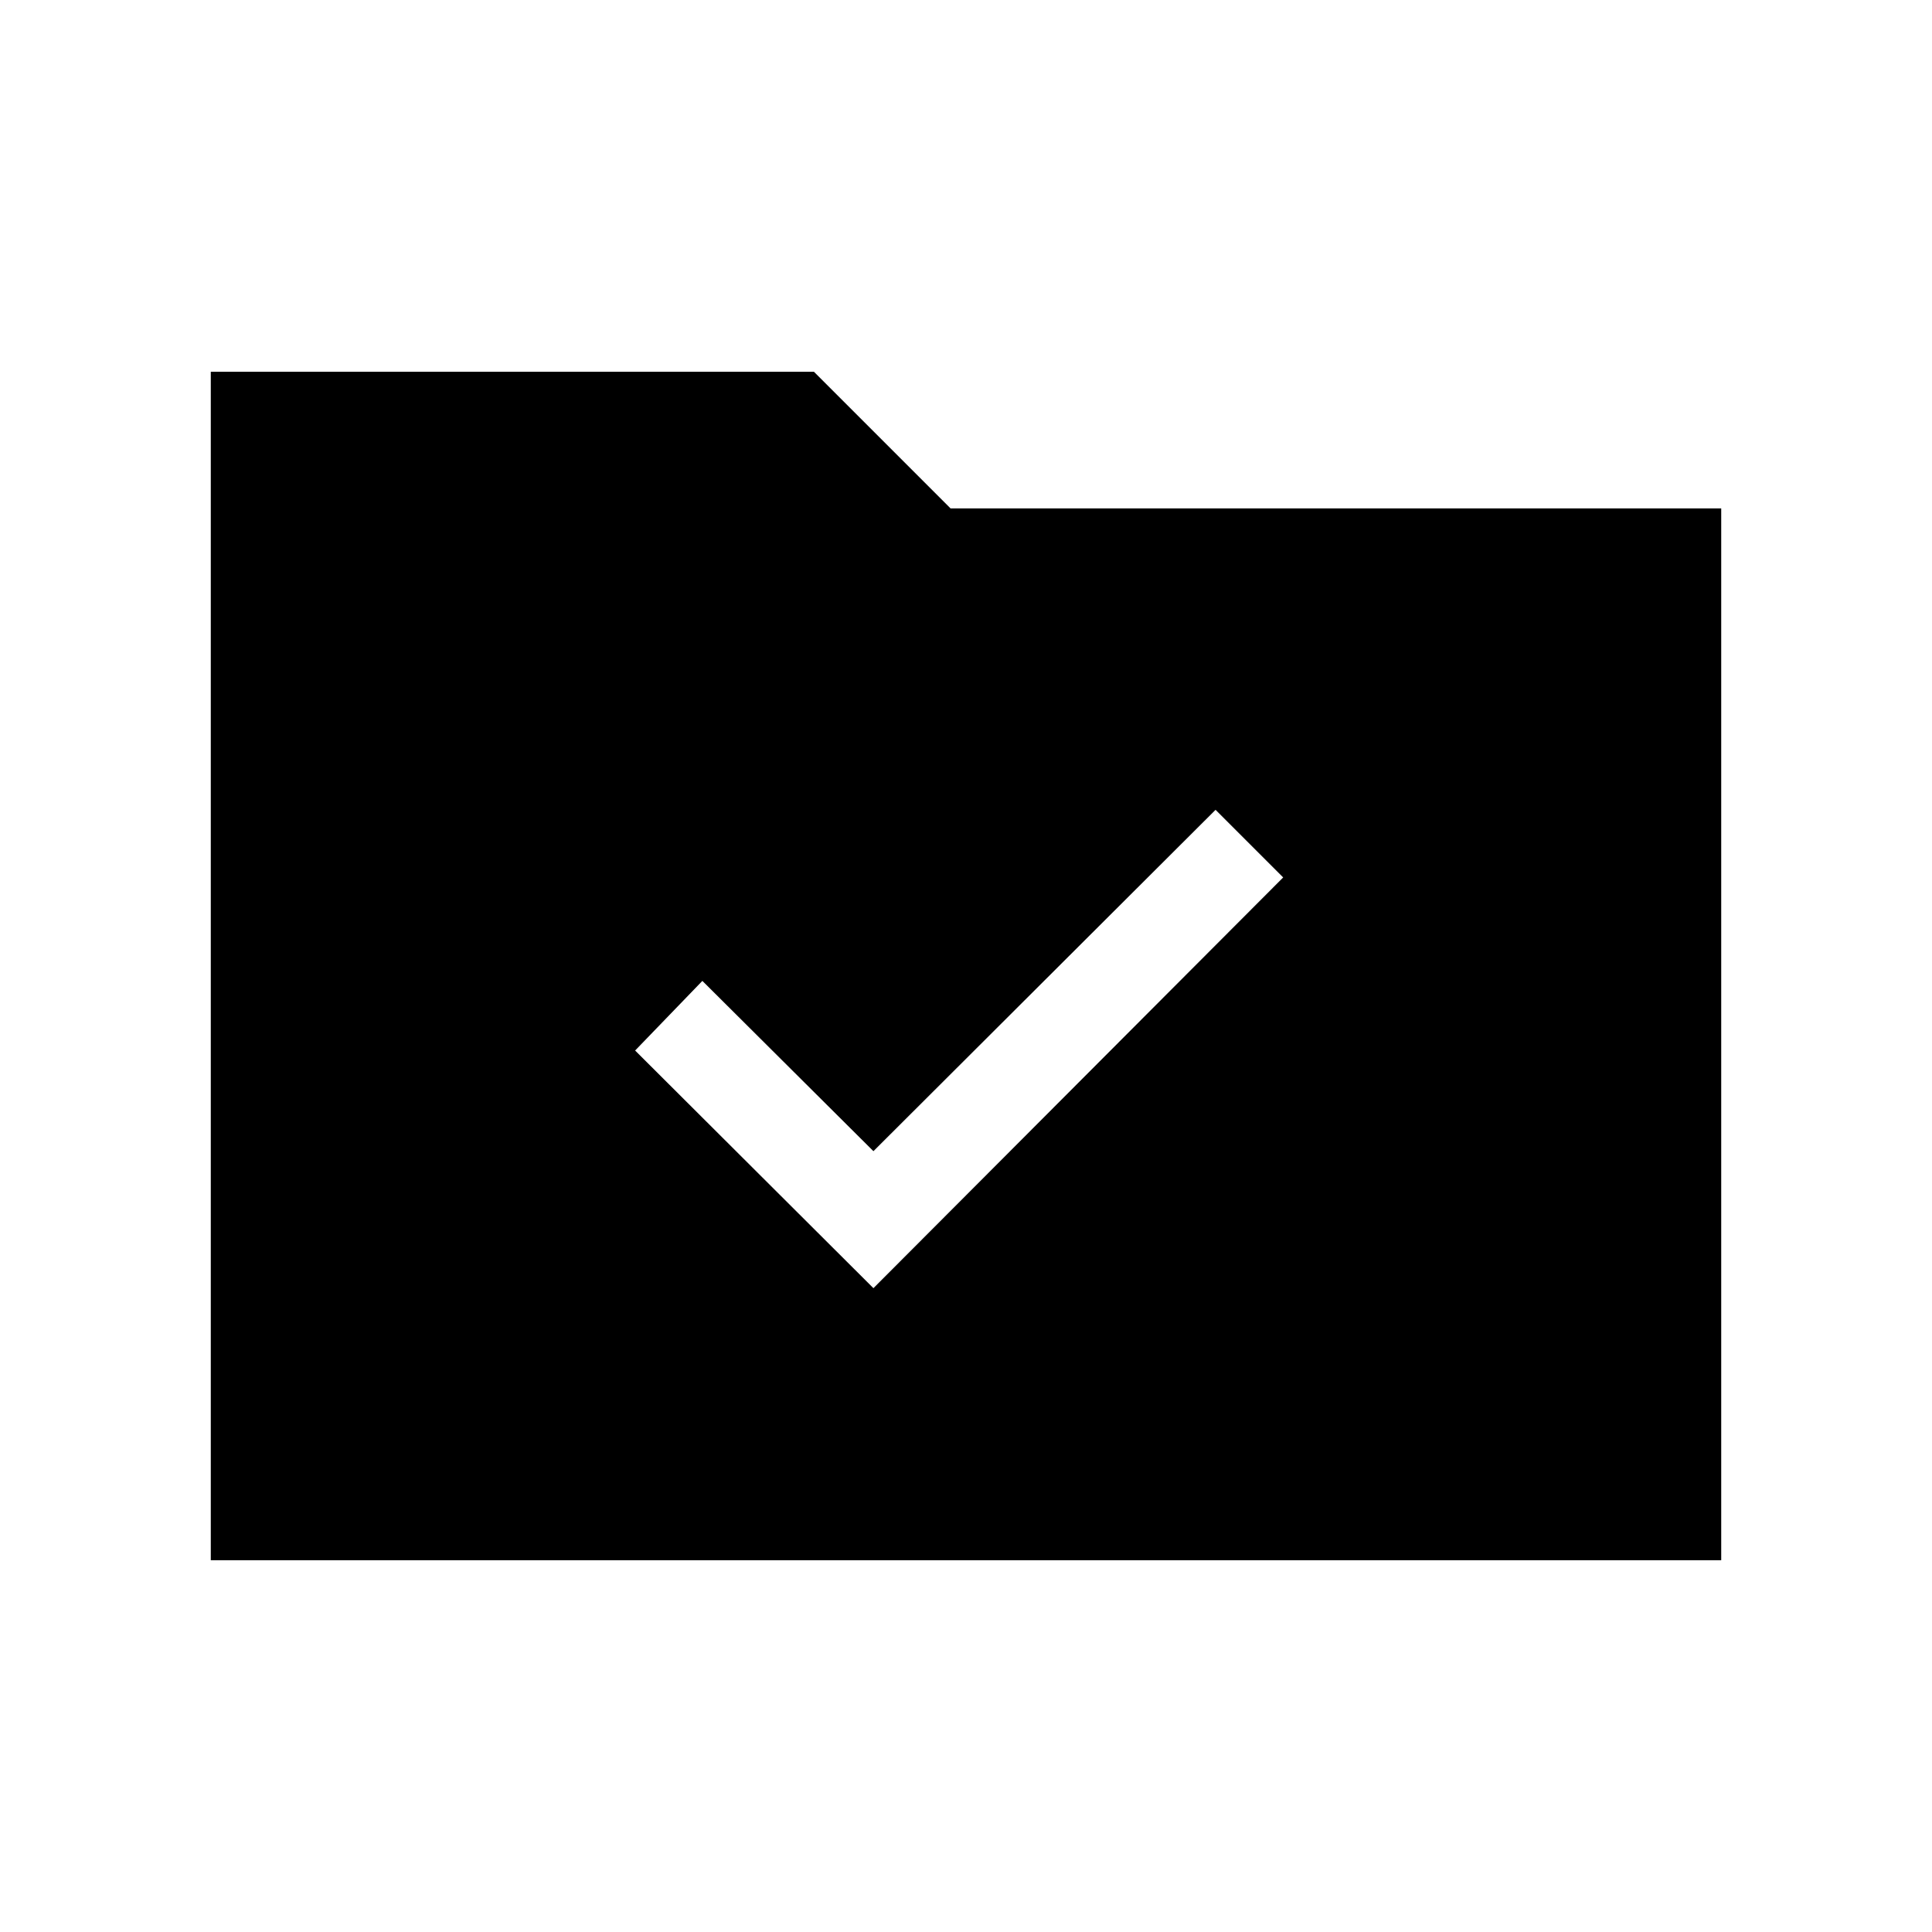 <svg xmlns="http://www.w3.org/2000/svg" height="40" viewBox="0 -960 960 960" width="40"><path d="M434-319.92 637.6-524 604-557.6 434-387.99l-85-84.61-33.41 34.6L434-319.92ZM104.74-184.74v-590.52h299.71l67.88 67.89h382.93v522.63H104.74Z"/></svg>